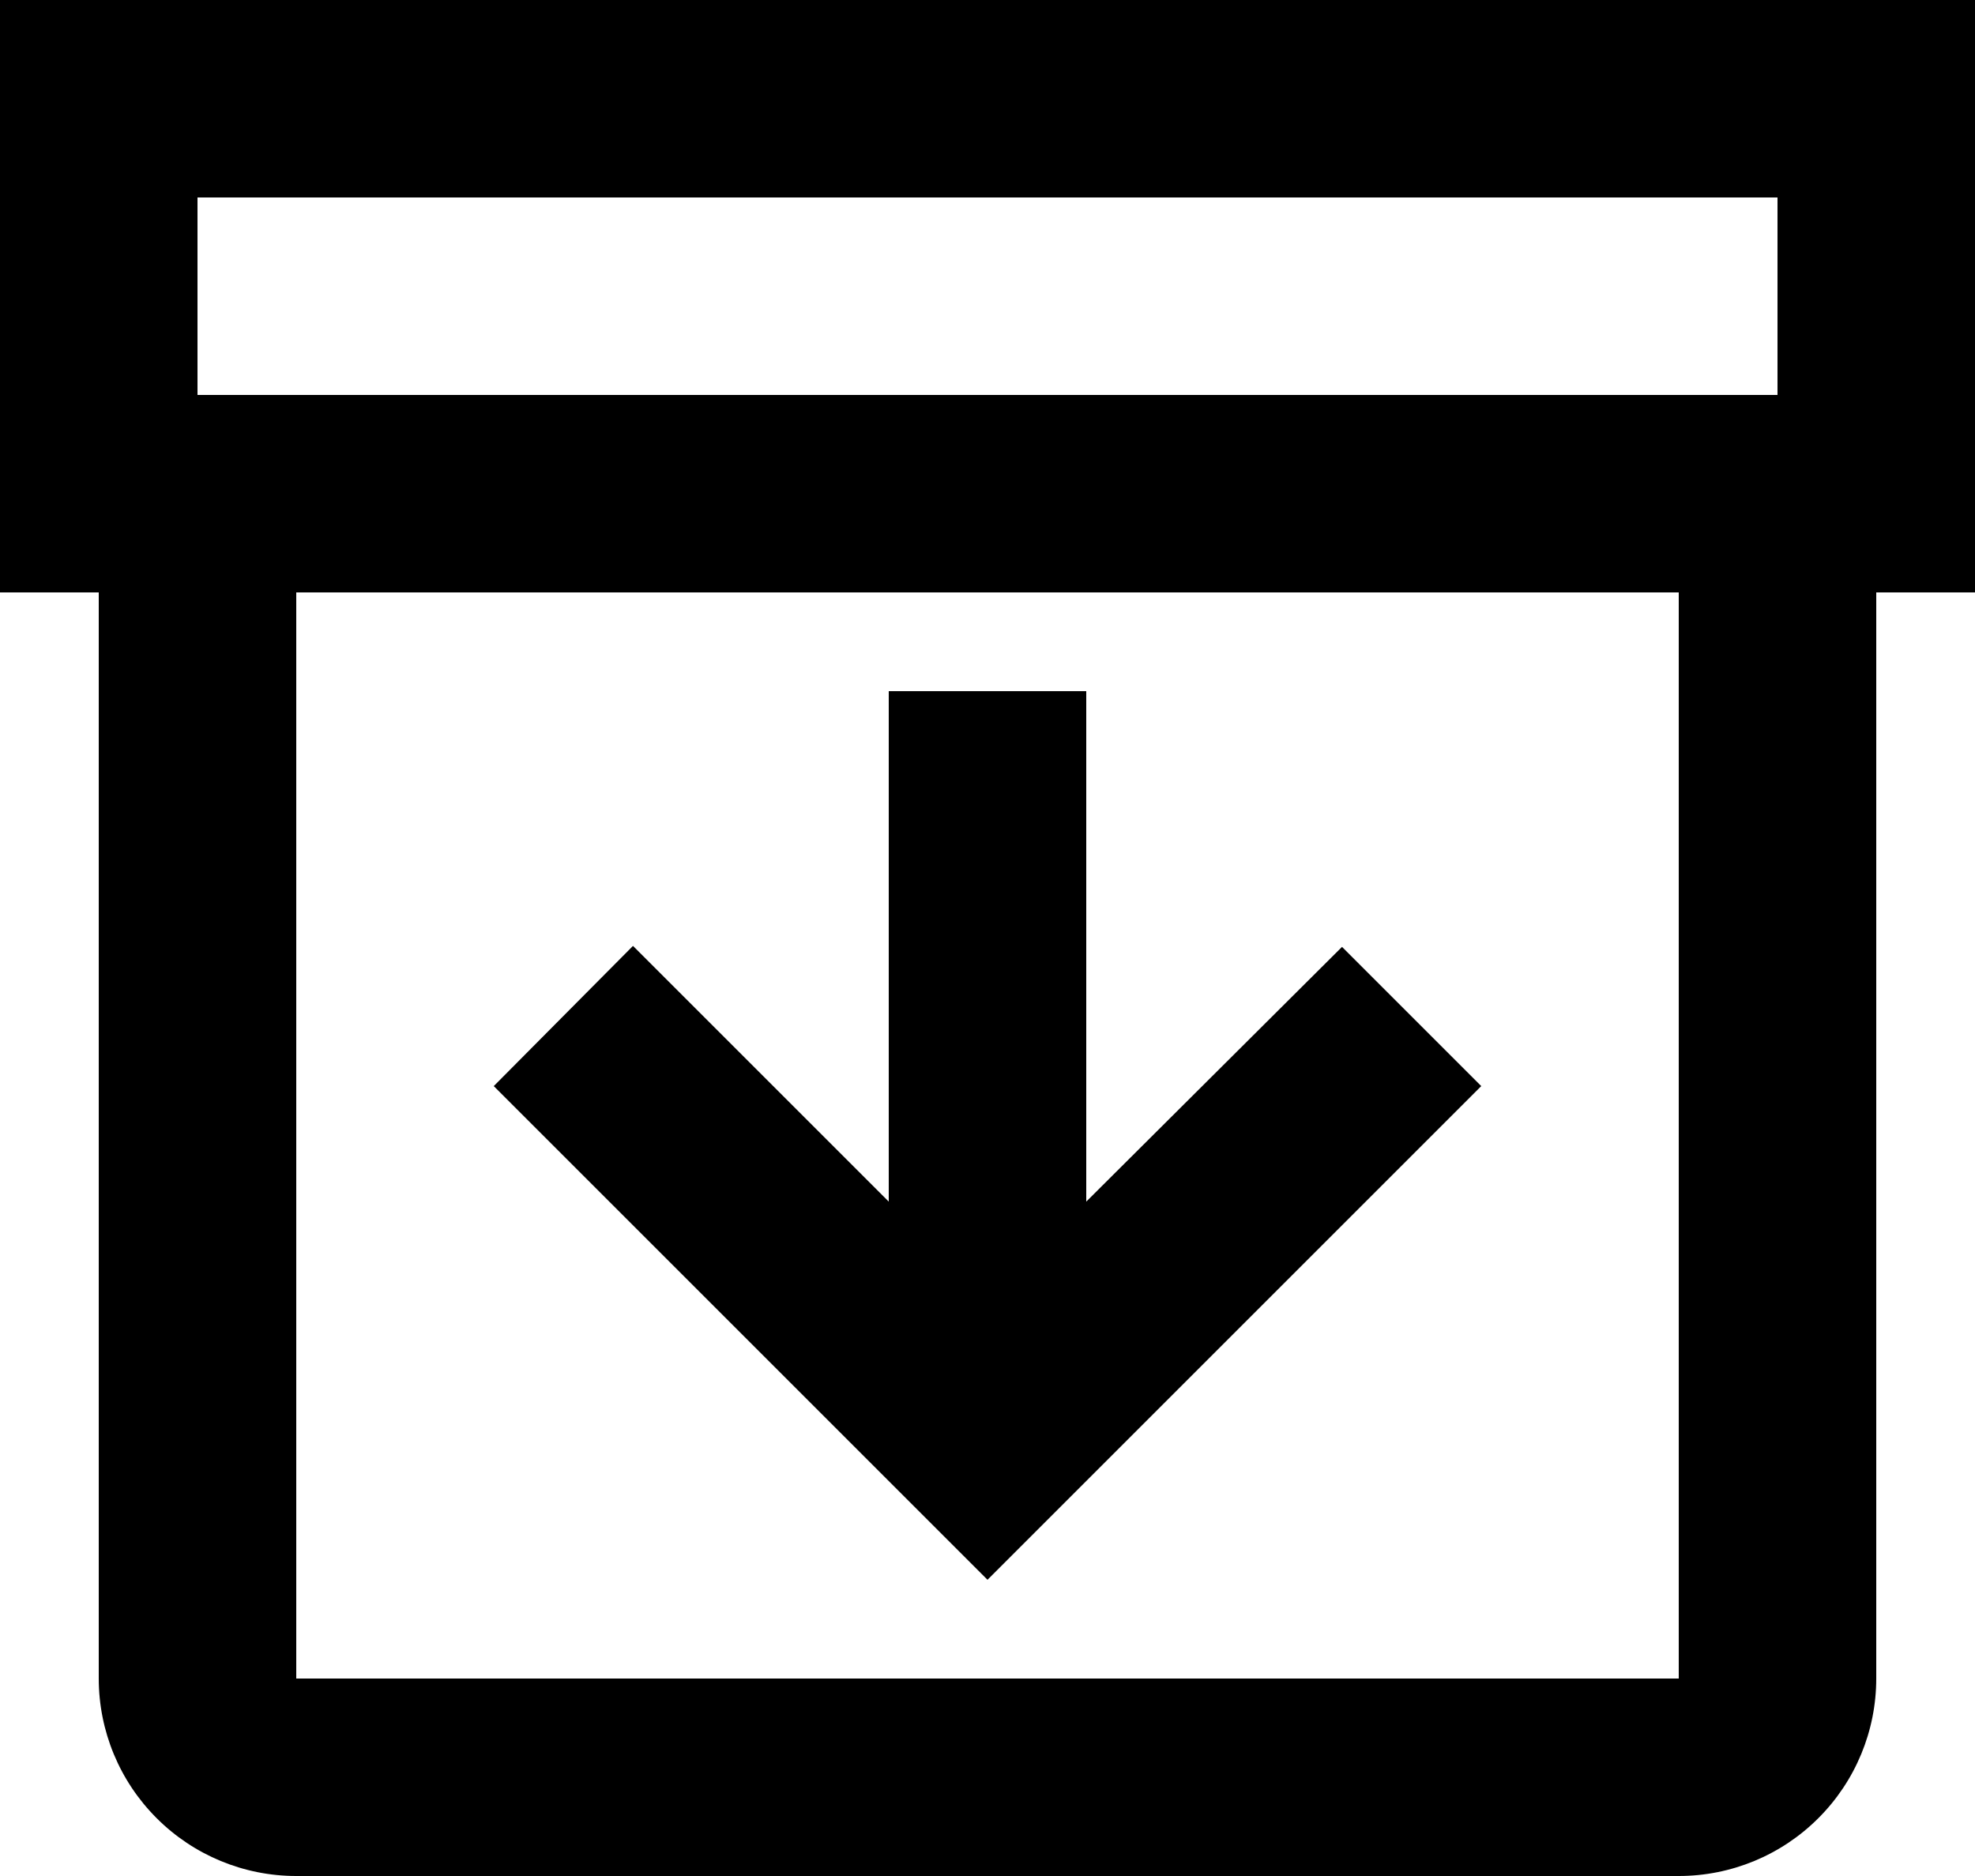 <svg width="40" height="38" viewBox="0 0 40 38" fill="none" xmlns="http://www.w3.org/2000/svg" xmlns:xlink="http://www.w3.org/1999/xlink">
<path d="M40,0L0,0L0,12L2,12L2,34C2,35.061 2.421,36.078 3.172,36.828C3.922,37.579 4.939,38 6,38L34,38C35.061,38 36.078,37.579 36.828,36.828C37.579,36.078 38,35.061 38,34L38,12L40,12L40,0ZM4,4L36,4L36,8L4,8L4,4ZM34,34L6,34L6,12L34,12L34,34ZM22,14L22,24.34L27.18,19.18L30,22L20,32L10,22L12.82,19.16L18,24.34L18,14L22,14Z" fill="#000000"/>
</svg>
